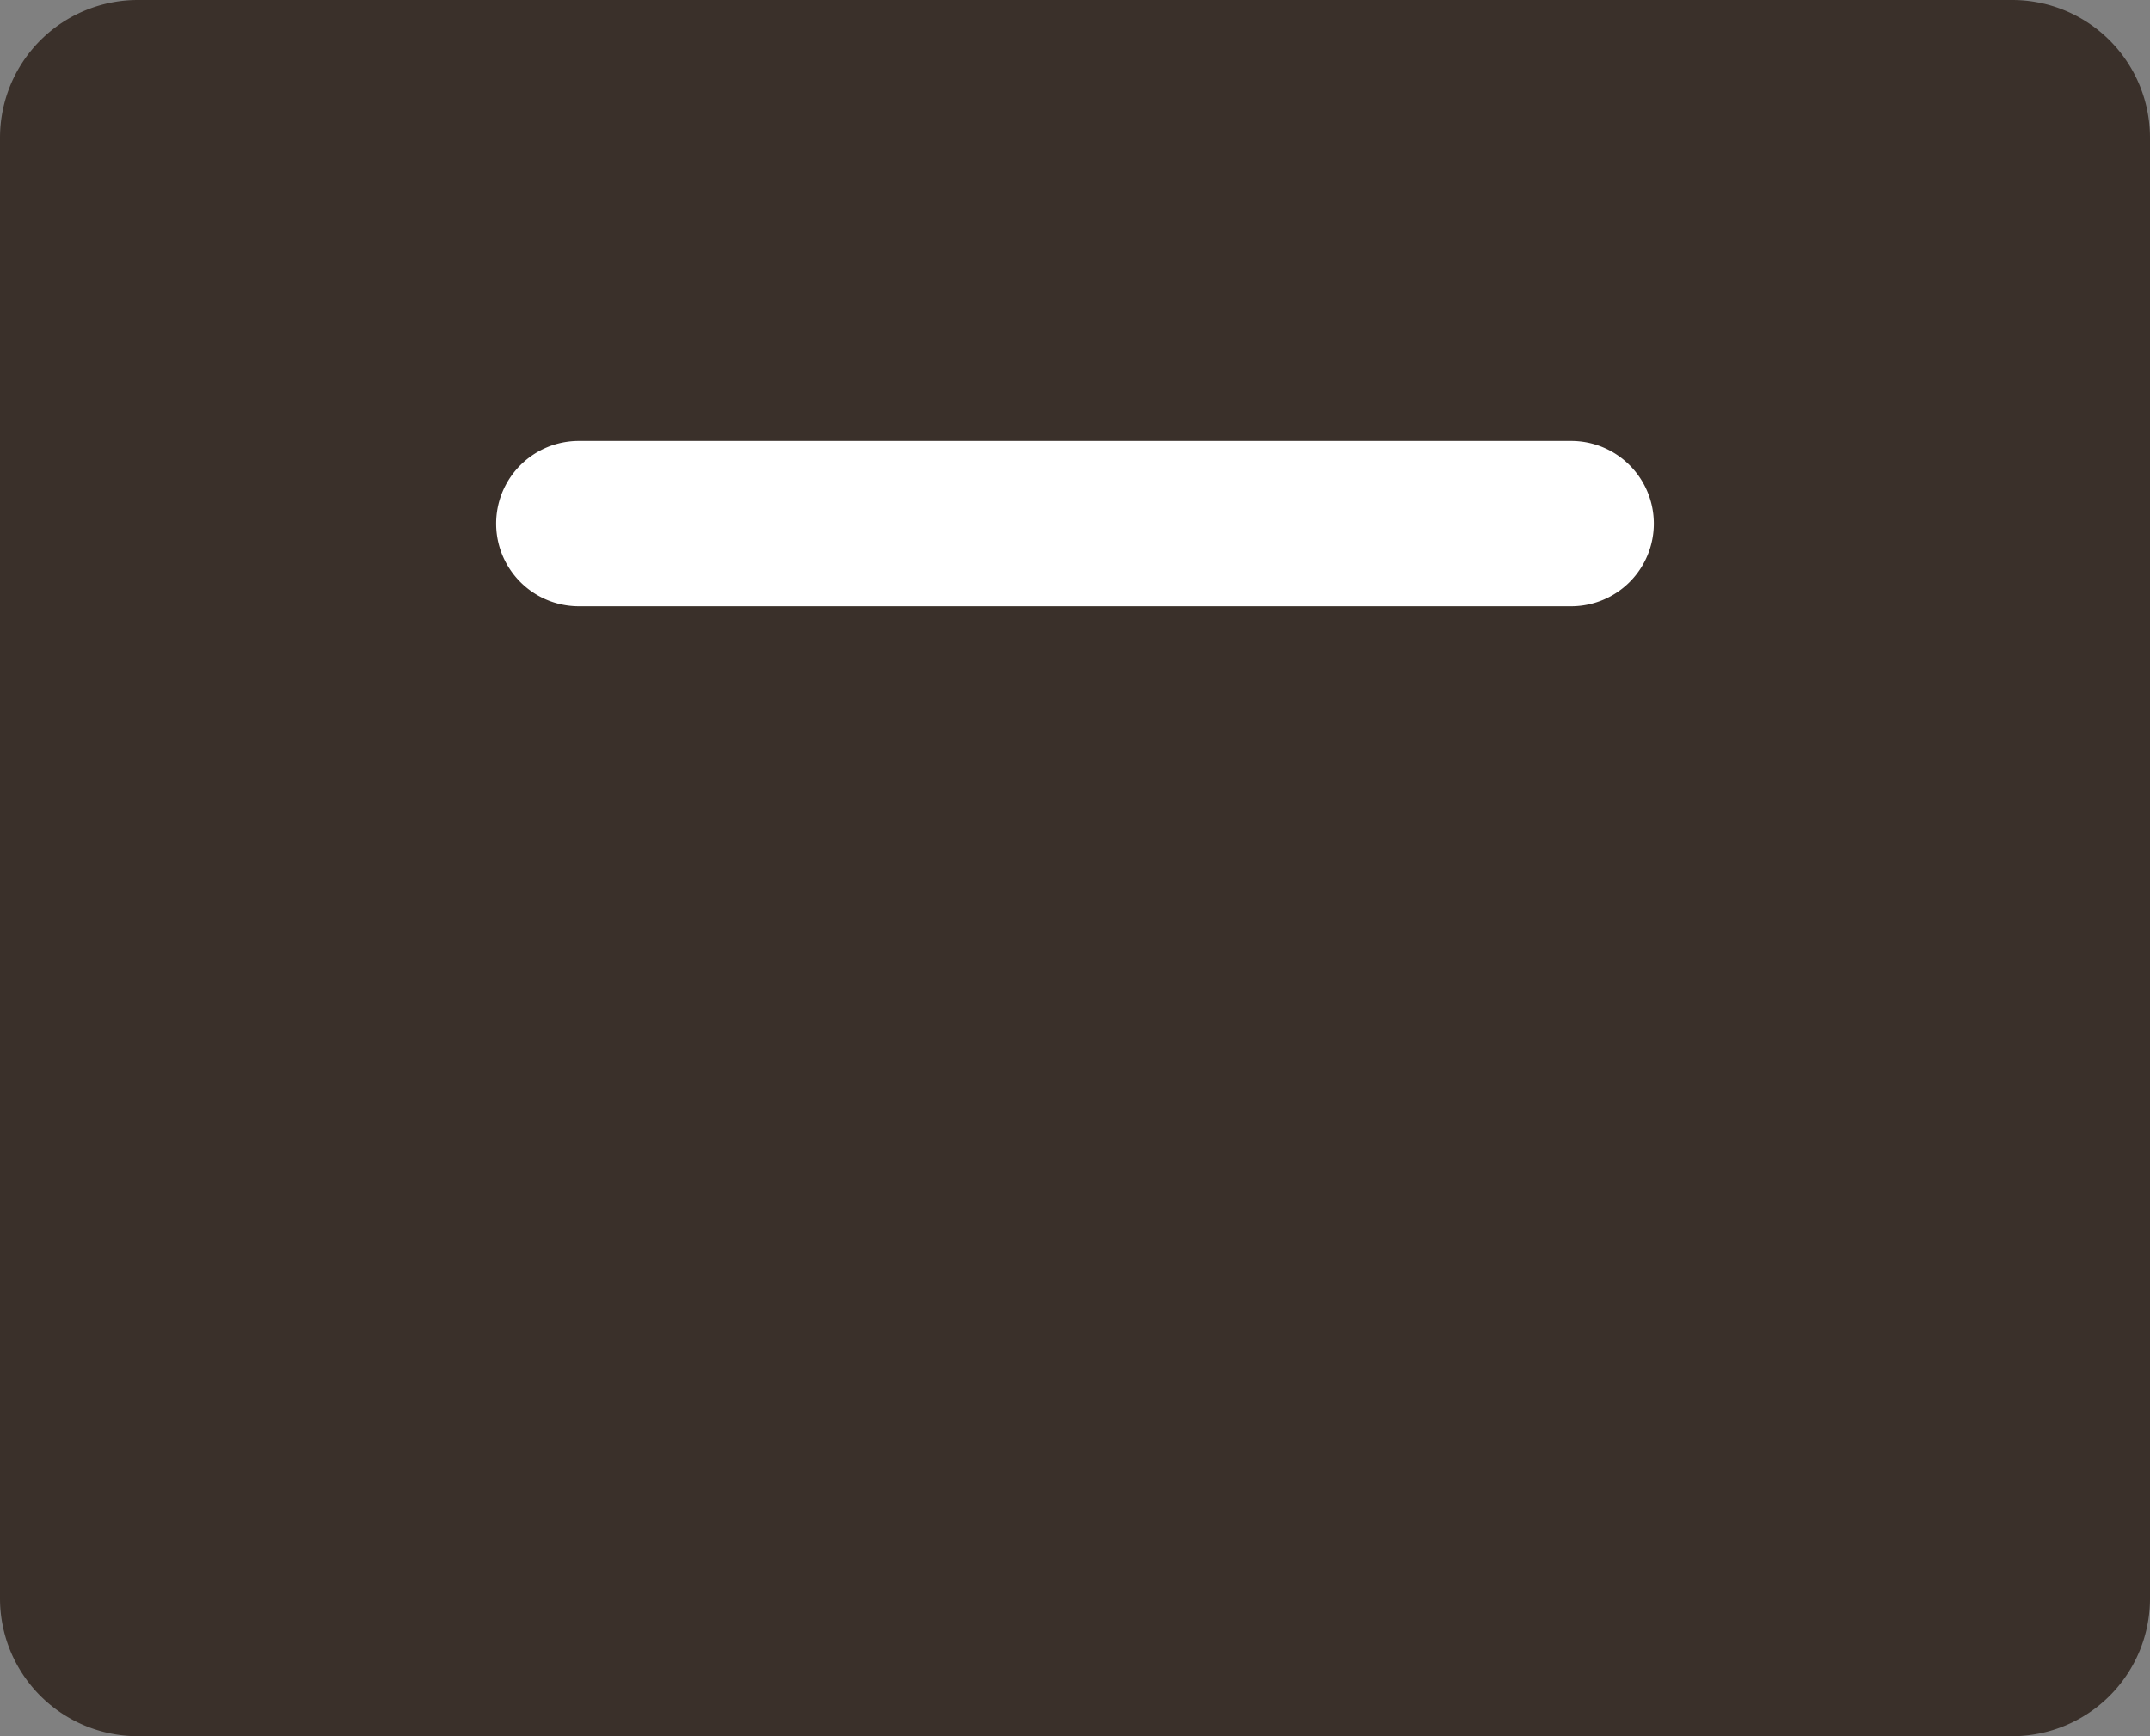 <svg xmlns="http://www.w3.org/2000/svg" width="78" height="63" viewBox="0 0 78 63"><rect x="0" y="0" width="78" height="63" fill="#808080" stroke="none"/><path fill="#3A302A" d="M78 58a5 5 0 0 1-5 5H5a5 5 0 0 1-5-5V5a5 5 0 0 1 5-5h68a5 5 0 0 1 5 5v53z"/><path fill="#FFF" d="M60 19a3 3 0 0 1-3 3H21a3 3 0 1 1 0-6h36a3 3 0 0 1 3 3z"/></svg>